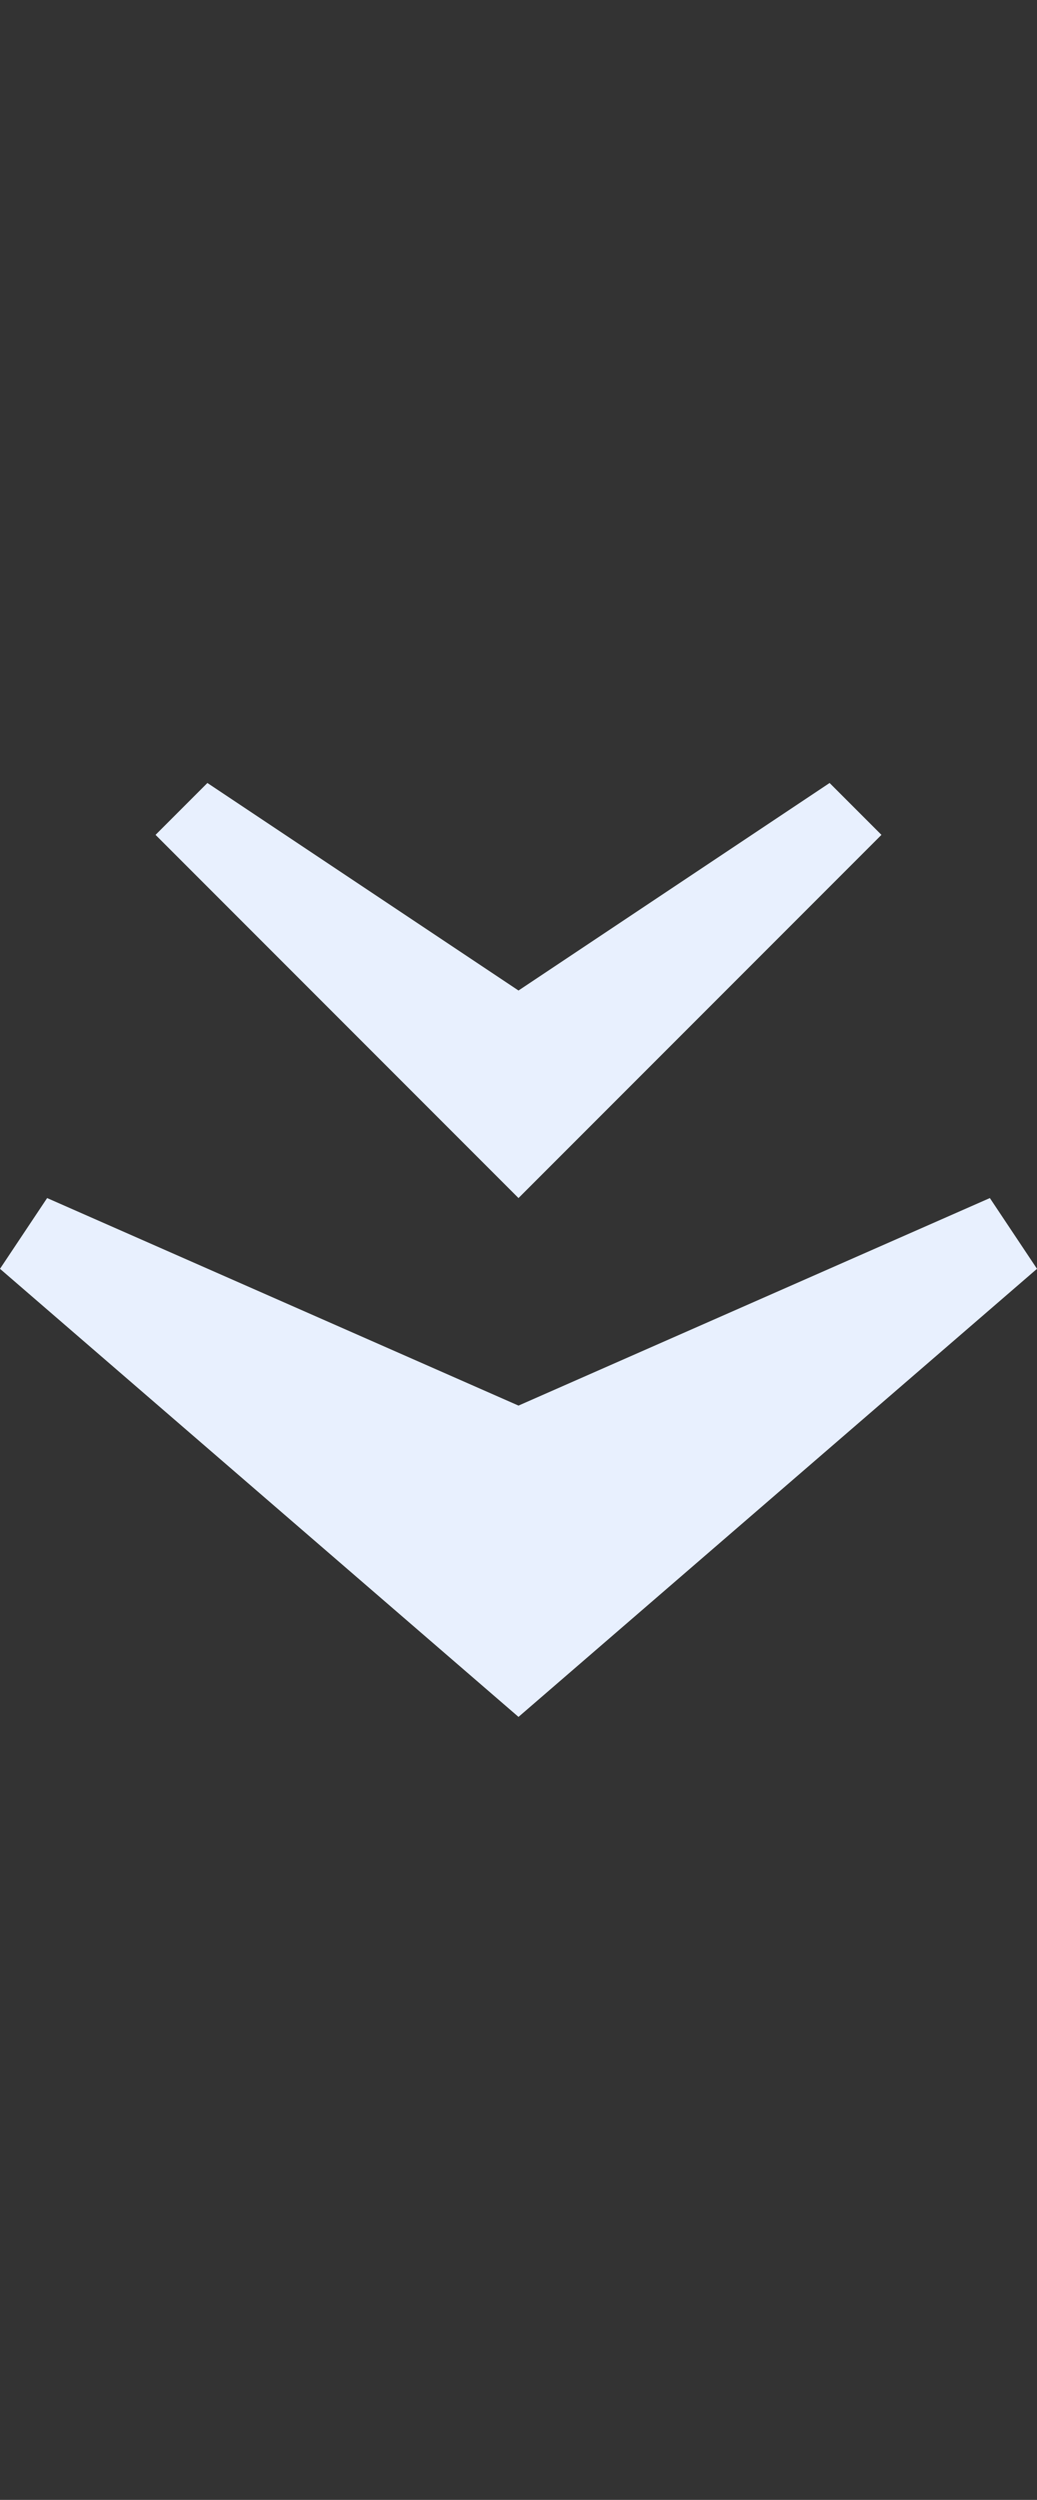<svg width="22" height="53" viewBox="0 0 22 53" fill="none" xmlns="http://www.w3.org/2000/svg">
<rect x="0" y="0" width="22" height="53" fill="#333333" stroke="none"/>
<g id="SVG">
<g id="Group">
<g id="Group_2">
<path id="Vector" d="M11 29.8L21 25.4L22 26.9L11 36.4L0 26.9L1 25.4L11 29.8Z" fill="#E8F0FE"/>
</g>
<path id="Vector_2" d="M11 21L17.6 16.6L18.7 17.7L11 25.4L3.3 17.7L4.4 16.6L11 21Z" fill="#E8F0FE"/>
</g>
</g>
</svg>
